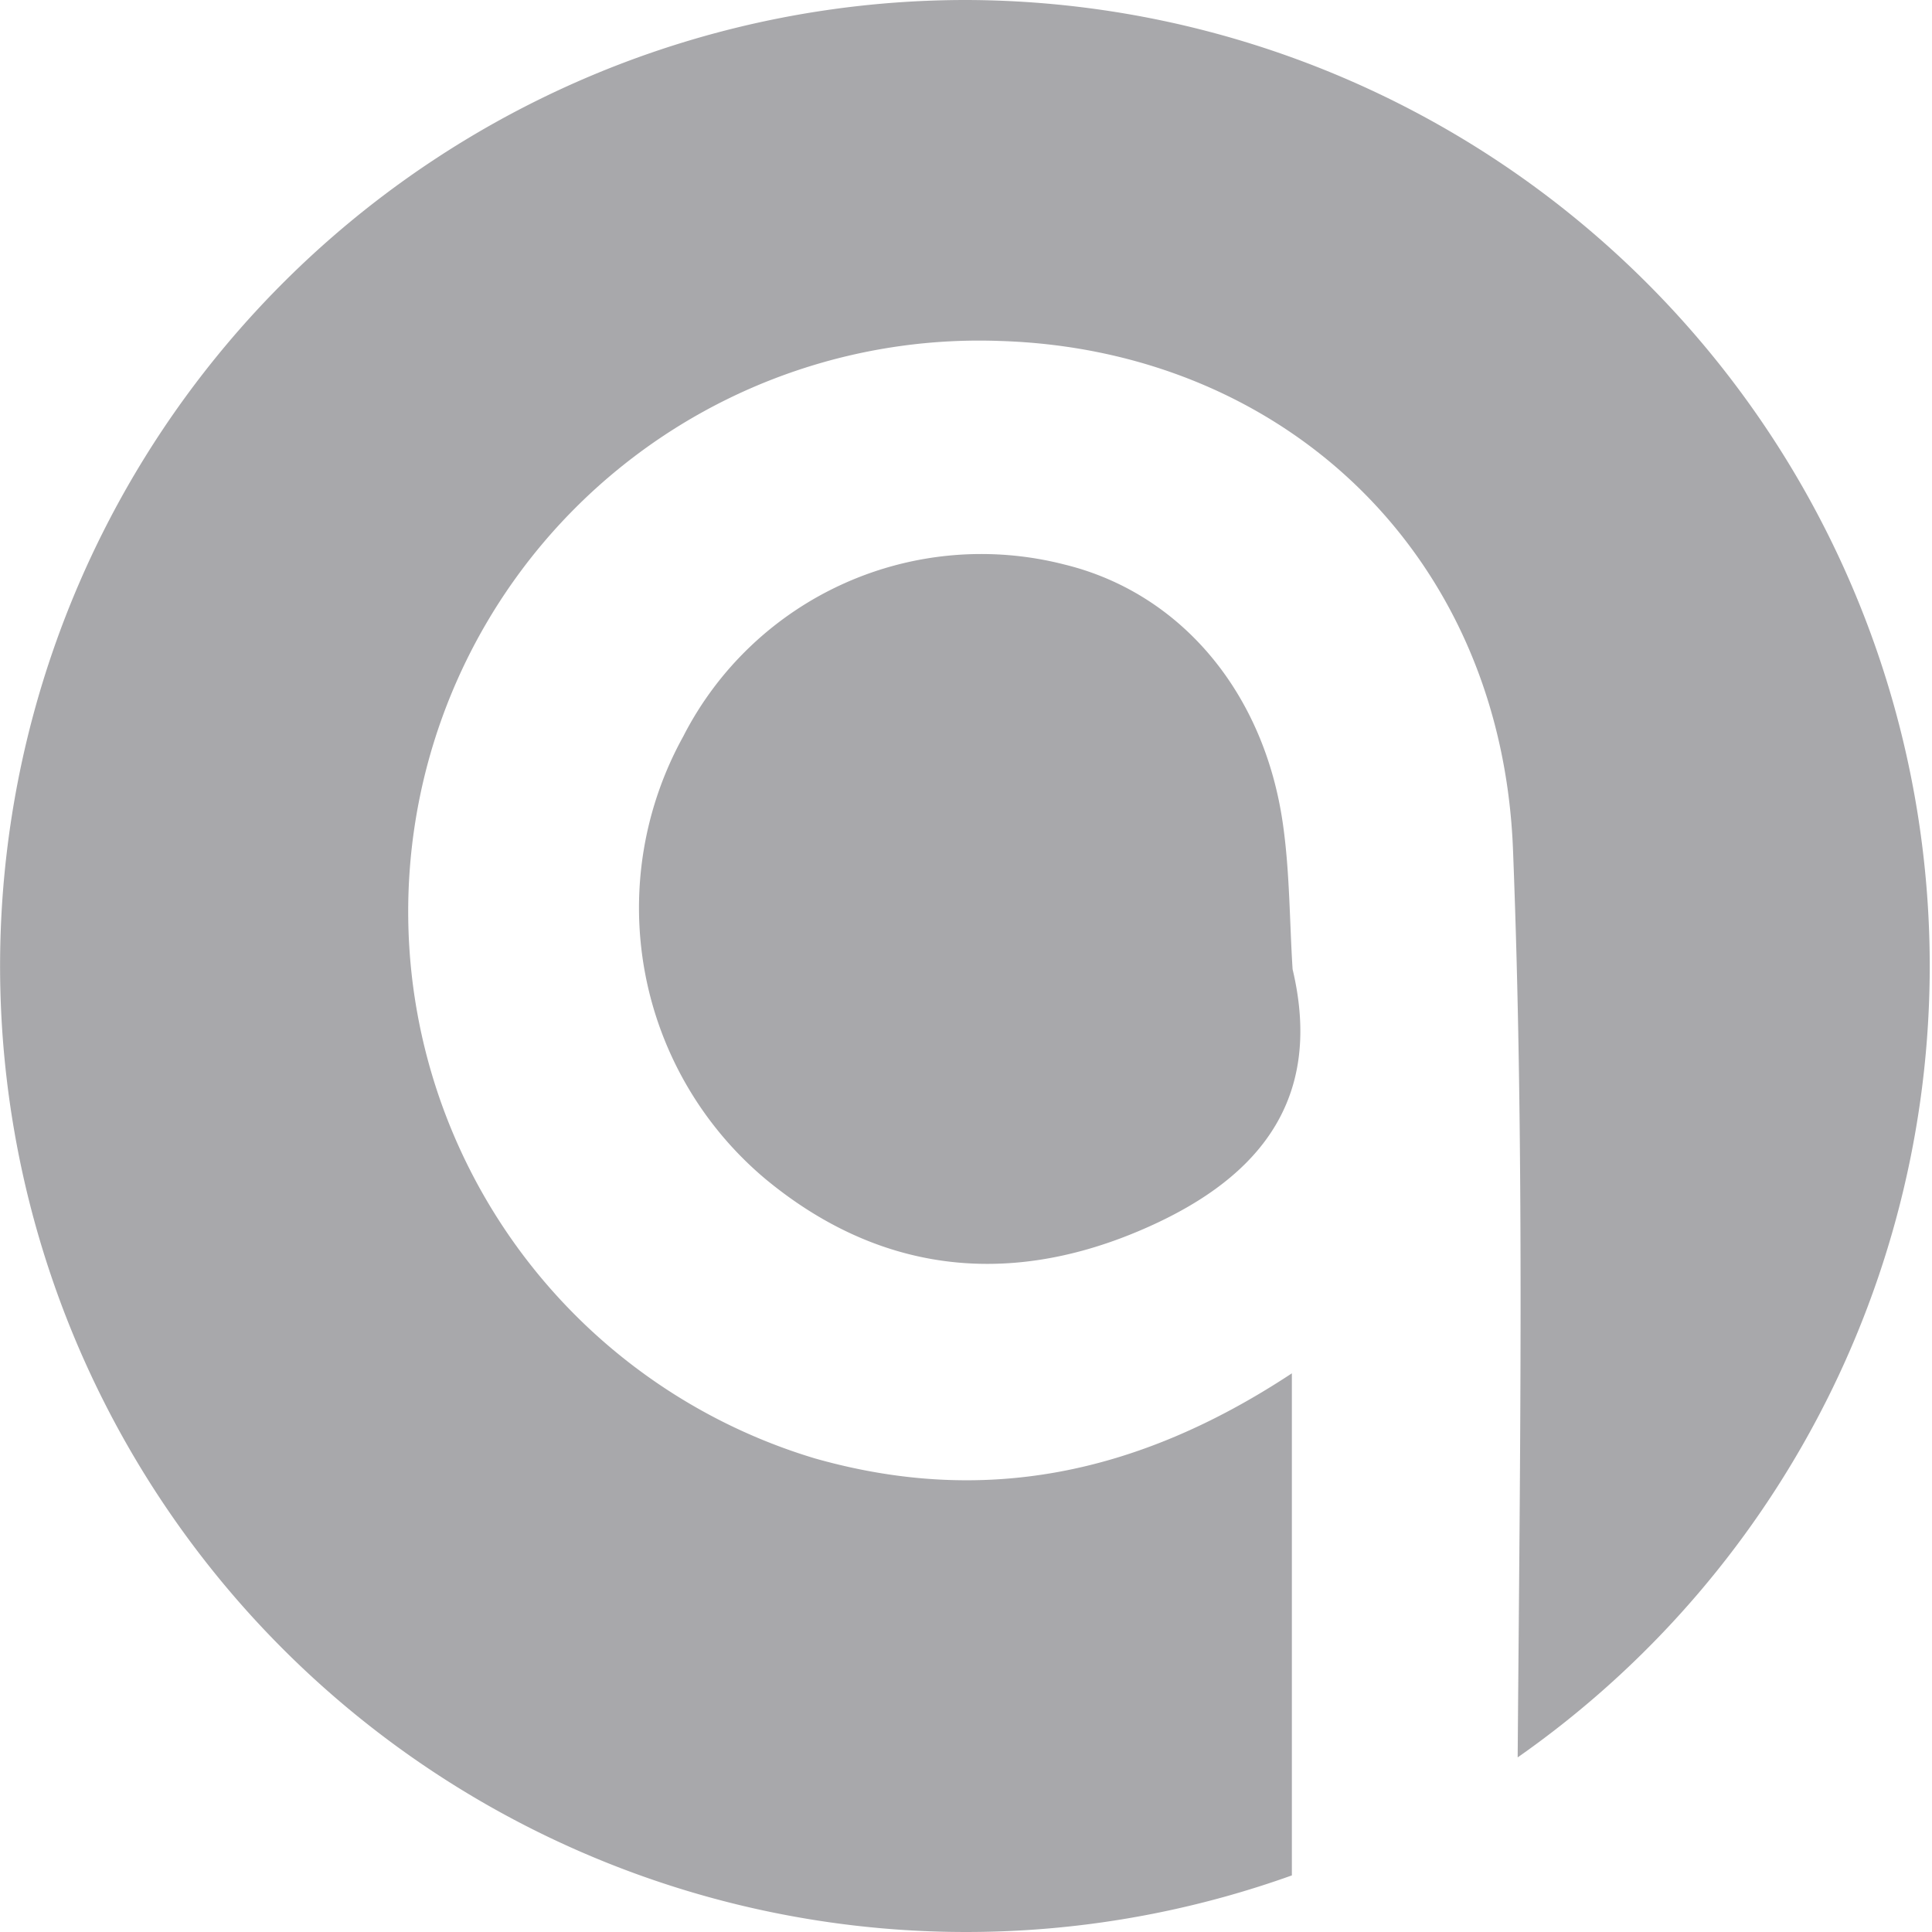 <svg xmlns="http://www.w3.org/2000/svg" width="24" height="24"><g fill="#A8A8AB"><path d="M13.232 7.015a4.158 4.158 0 0 0-4.745 2.134 4.398 4.398 0 0 0 1.018 5.494c1.396 1.157 2.984 1.35 4.64.65 1.417-.598 2.314-1.561 1.912-3.253-.038-.598-.035-1.202-.119-1.795-.231-1.648-1.275-2.877-2.706-3.23z"/><path d="M12 0a12 12 0 1 0 4.048 23.297V17.06c-1.937 1.278-3.86 1.643-5.928 1.056a7.093 7.093 0 0 1 2.314-13.88c3.49.113 6.217 2.623 6.361 6.318.145 3.696.087 7.478.058 11.277A12 12 0 0 0 12 0z"/></g></svg>